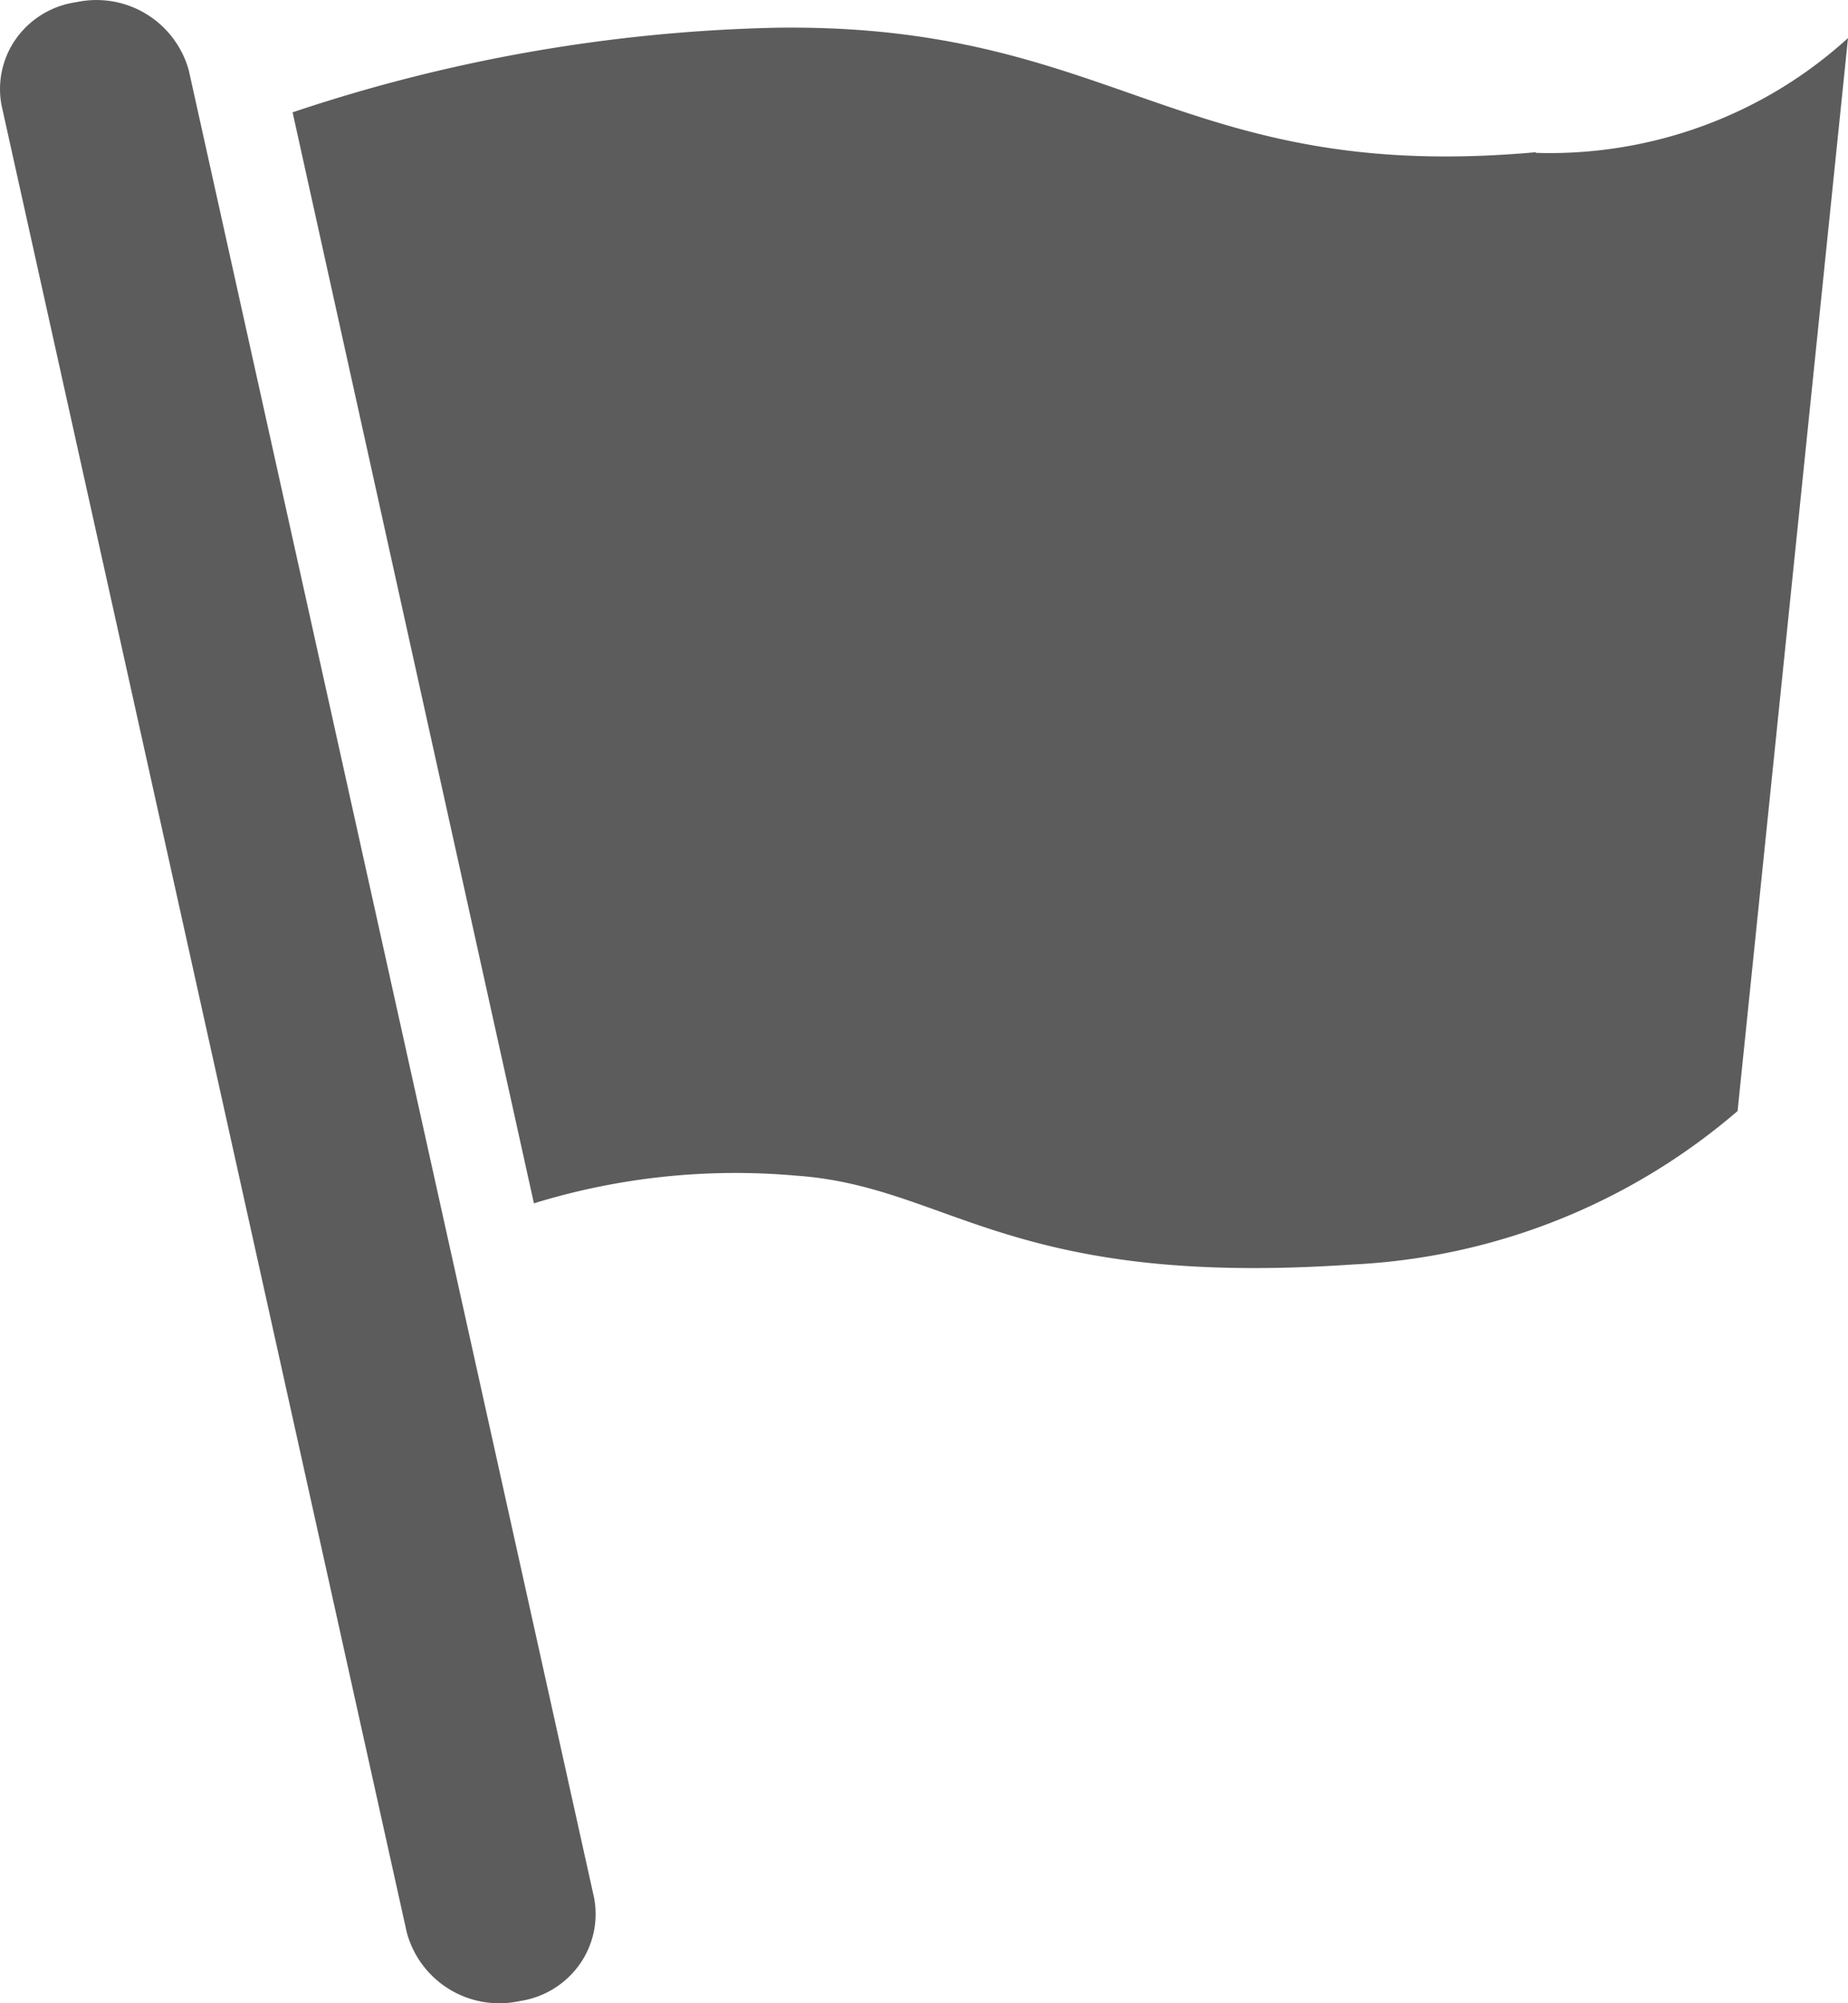 <svg xmlns="http://www.w3.org/2000/svg" width="12" height="13" viewBox="0 0 12 13">
    <path fill="#5C5C5C" fill-rule="evenodd" d="M3.858 12.317a.565.565 0 0 1-.098.436.58.58 0 0 1-.386.233.622.622 0 0 1-.732-.443L.01.683A.564.564 0 0 1 .108.246.58.58 0 0 1 .496.014a.622.622 0 0 1 .73.443l2.632 11.86zM9.971.988C7.657 1.196 7.245.148 5.038.18A10.58 10.58 0 0 0 1.9.729l1.567 7.08a4.443 4.443 0 0 1 1.697-.18c1.001.068 1.377.731 3.618.577a4.136 4.136 0 0 0 2.501-.996L12 .247c-.55.501-1.278.768-2.026.745L9.971.988z"/>
</svg>
